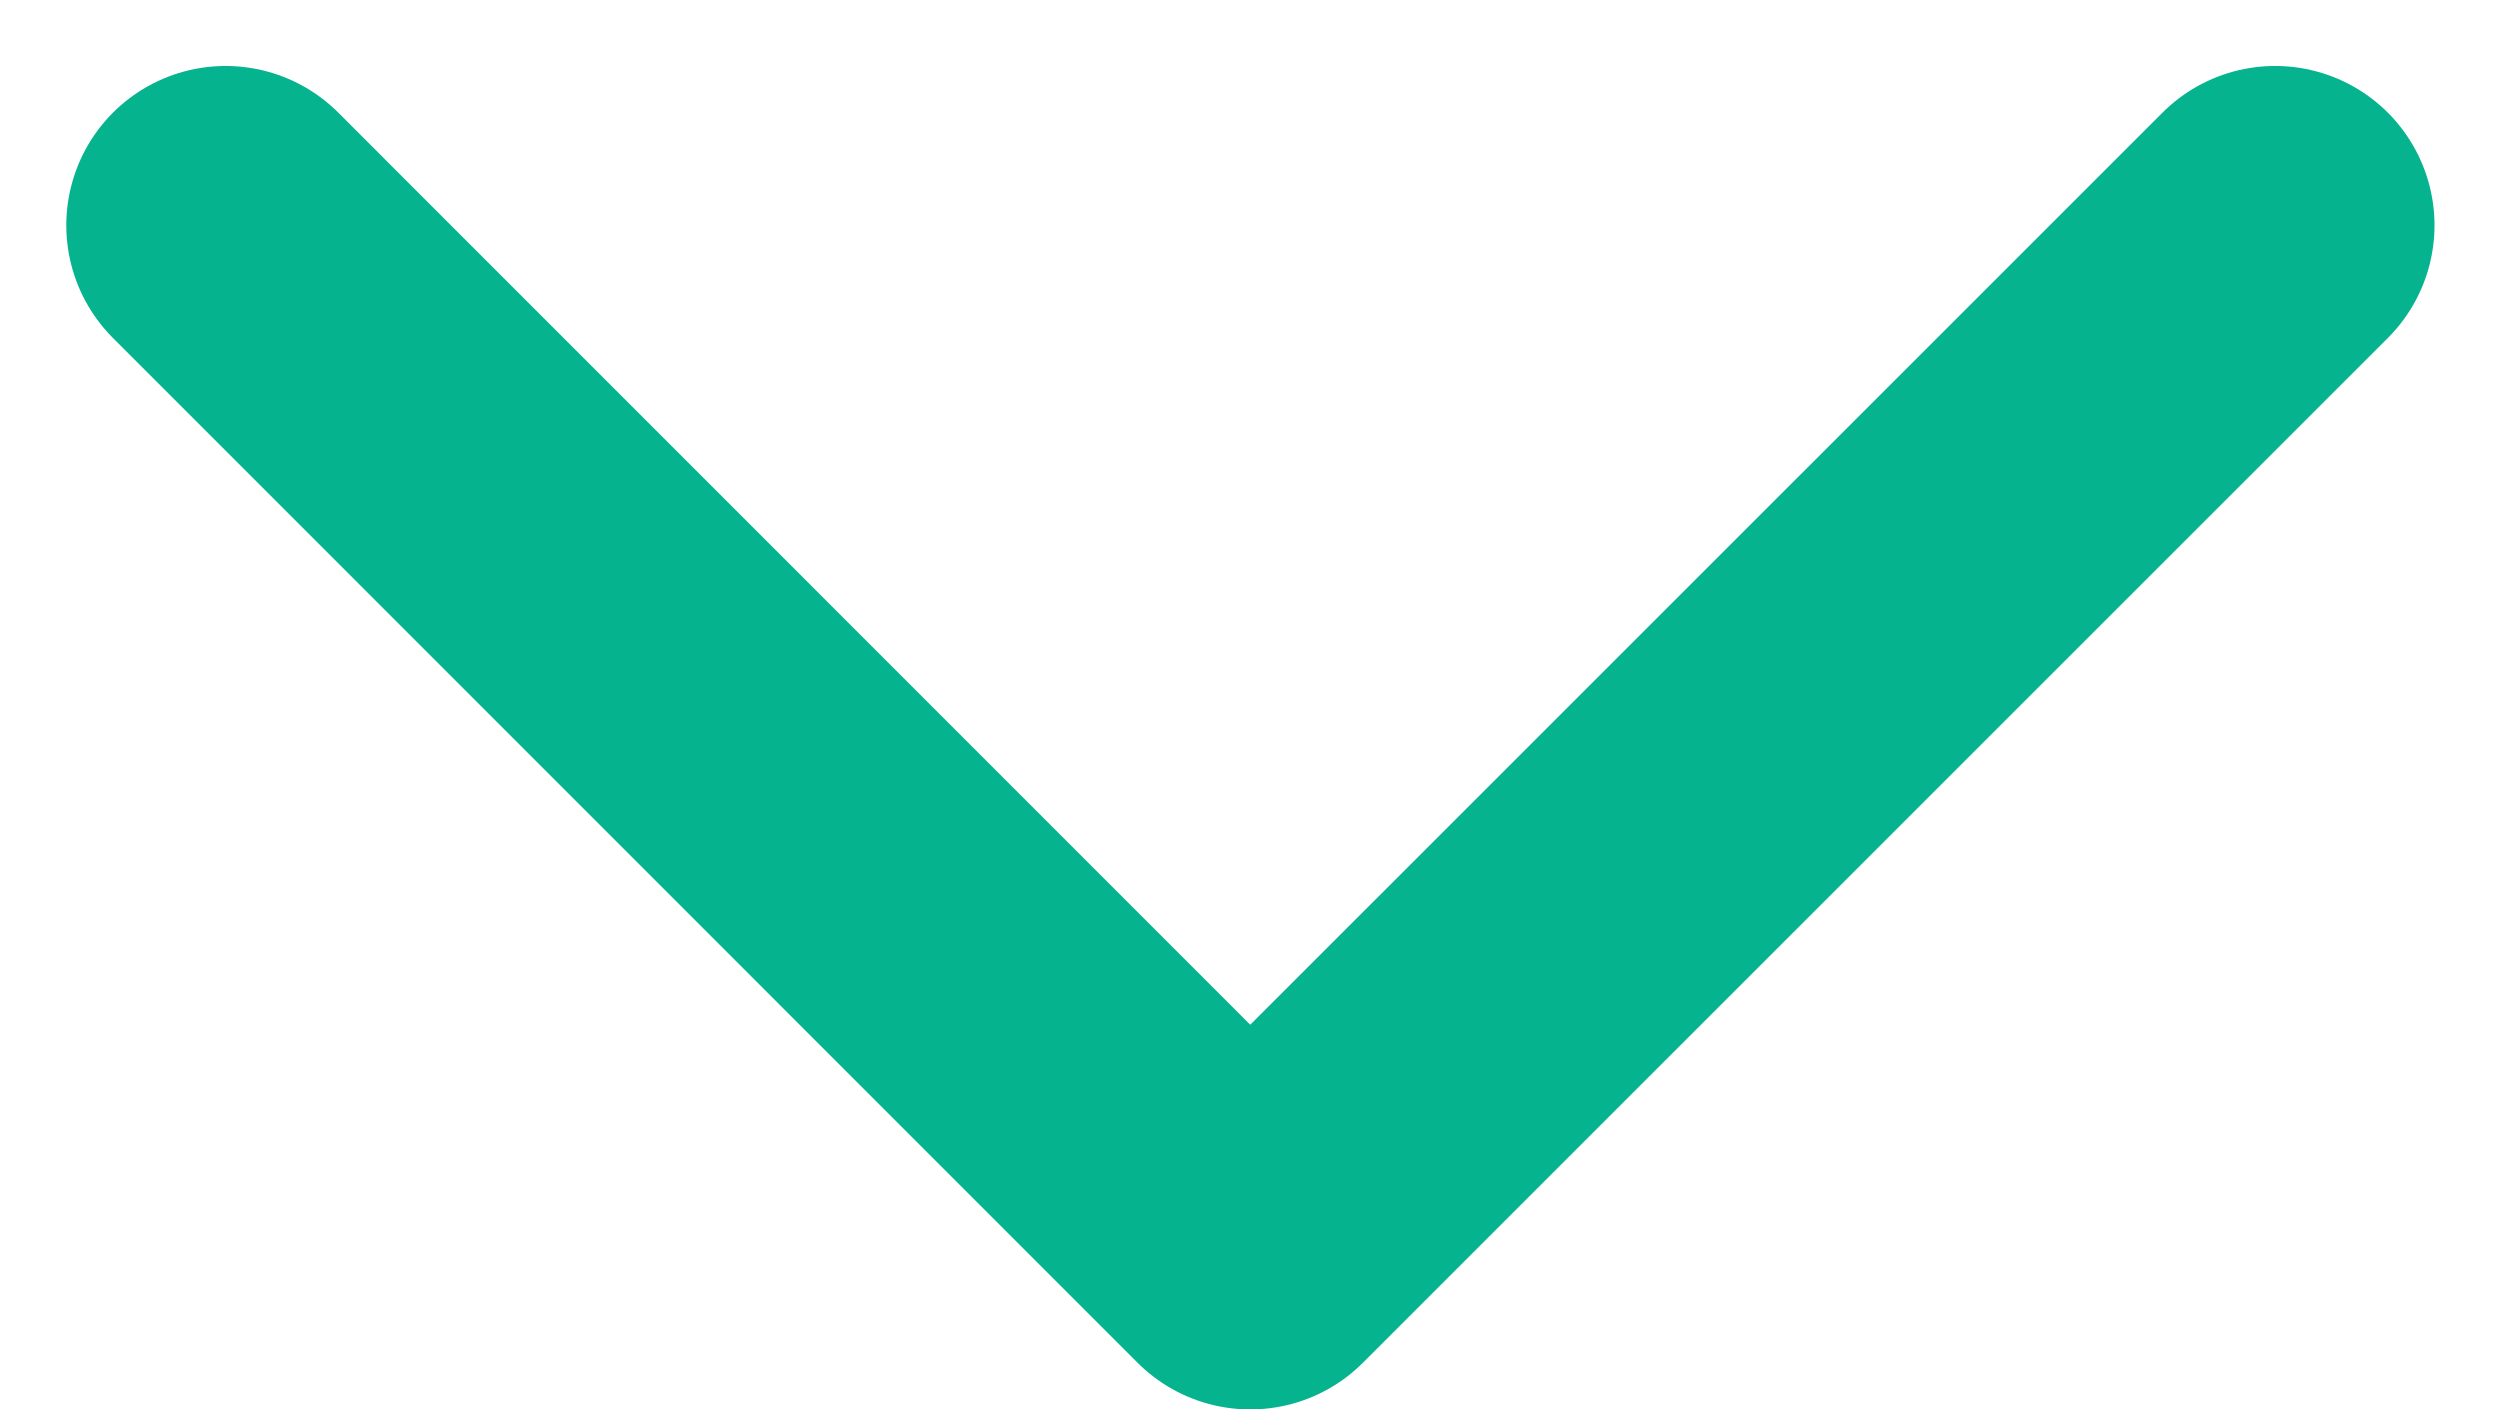 <svg xmlns="http://www.w3.org/2000/svg" width="15.689" height="8.844" viewBox="0 0 15.689 8.844">
  <path id="arrow-down-green" d="M12439.6,15296.494l6.43,6.431,6.432-6.431" transform="translate(-12438.184 -15295.08)" fill="none" stroke="#05b48f" stroke-linecap="round" stroke-linejoin="round" stroke-width="2"/>
</svg>

